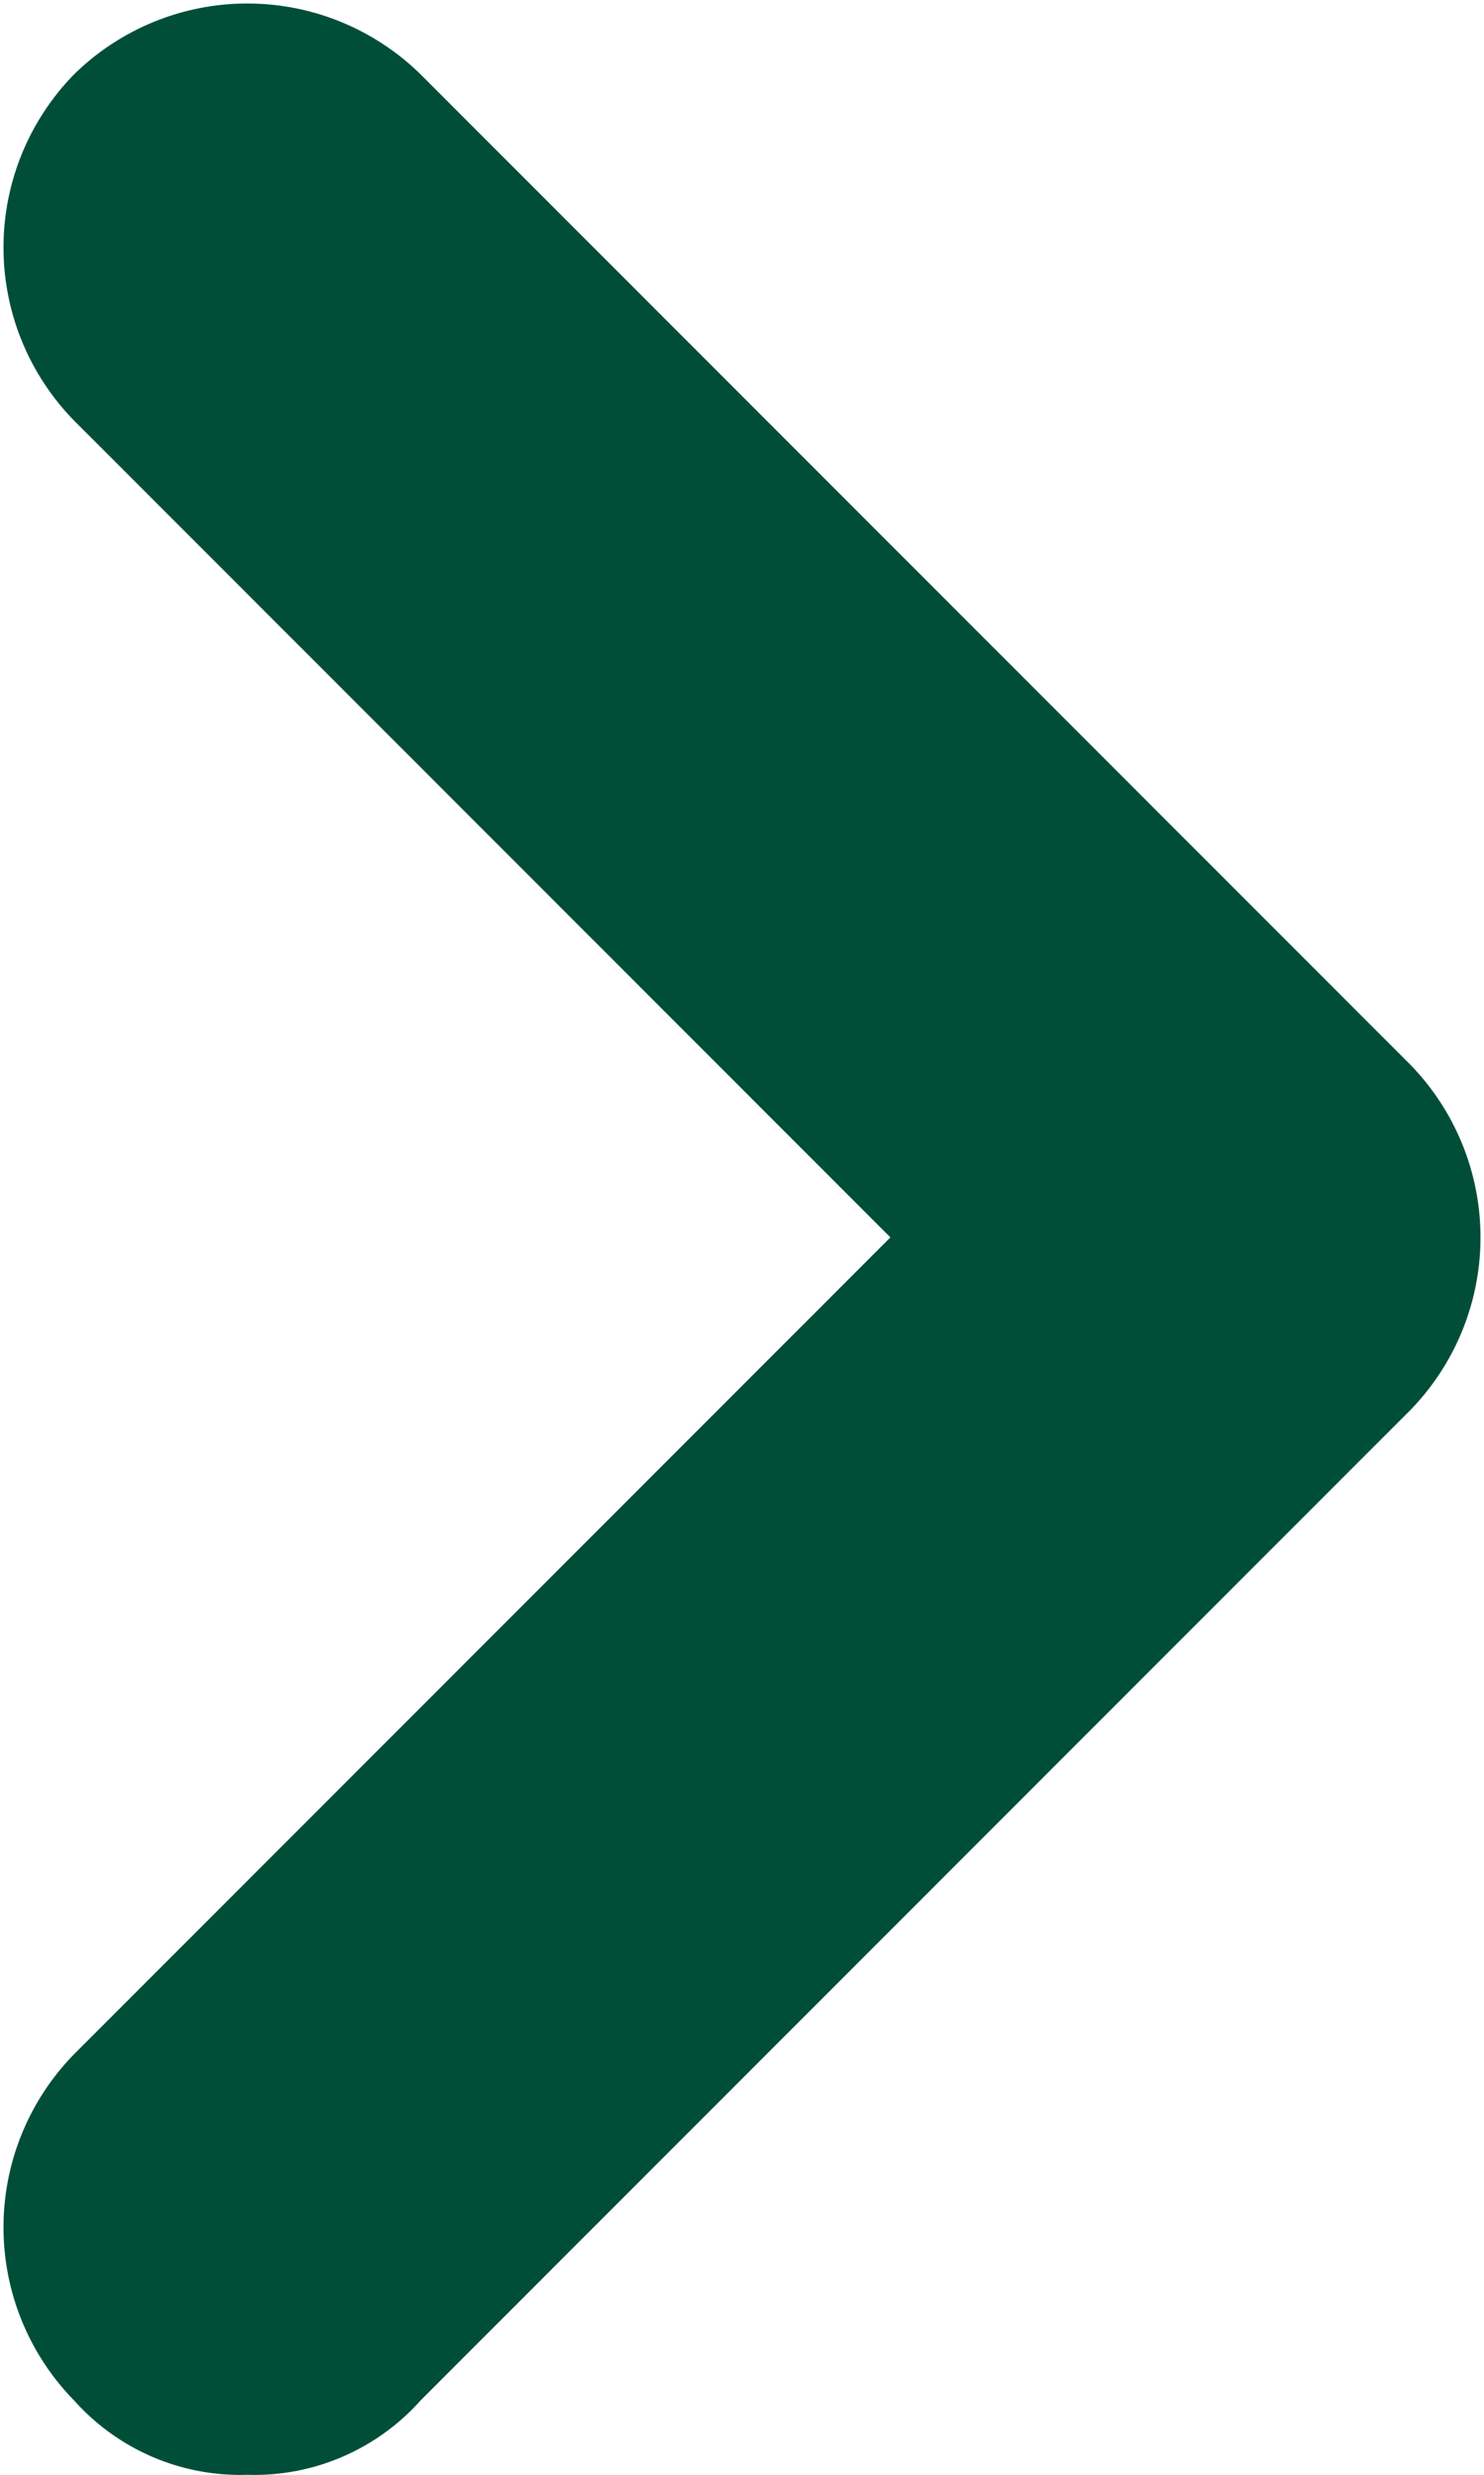 <svg id="Layer_1" data-name="Layer 1" xmlns="http://www.w3.org/2000/svg" viewBox="0 0 6 10"><title>SmallArrow_Green</title><g id="Homepage"><g id="_1440---Homepage" data-name="1440---Homepage"><g id="Shop-Now-Button-_-Desktop-Copy-4" data-name="Shop-Now-Button-/-Desktop-Copy-4"><g id="Group-2"><g id="Group-51"><g id="Path-3"><path d="M1,10a.9.9,0,0,1-.7-.3,1,1,0,0,1,0-1.4L3.6,5,.3,1.7A1,1,0,0,1,.3.3,1,1,0,0,1,1.7.3l4,4a1,1,0,0,1,0,1.4l-4,4A.9.9,0,0,1,1,10Z" fill="#004e37"/></g></g></g></g></g></g></svg>